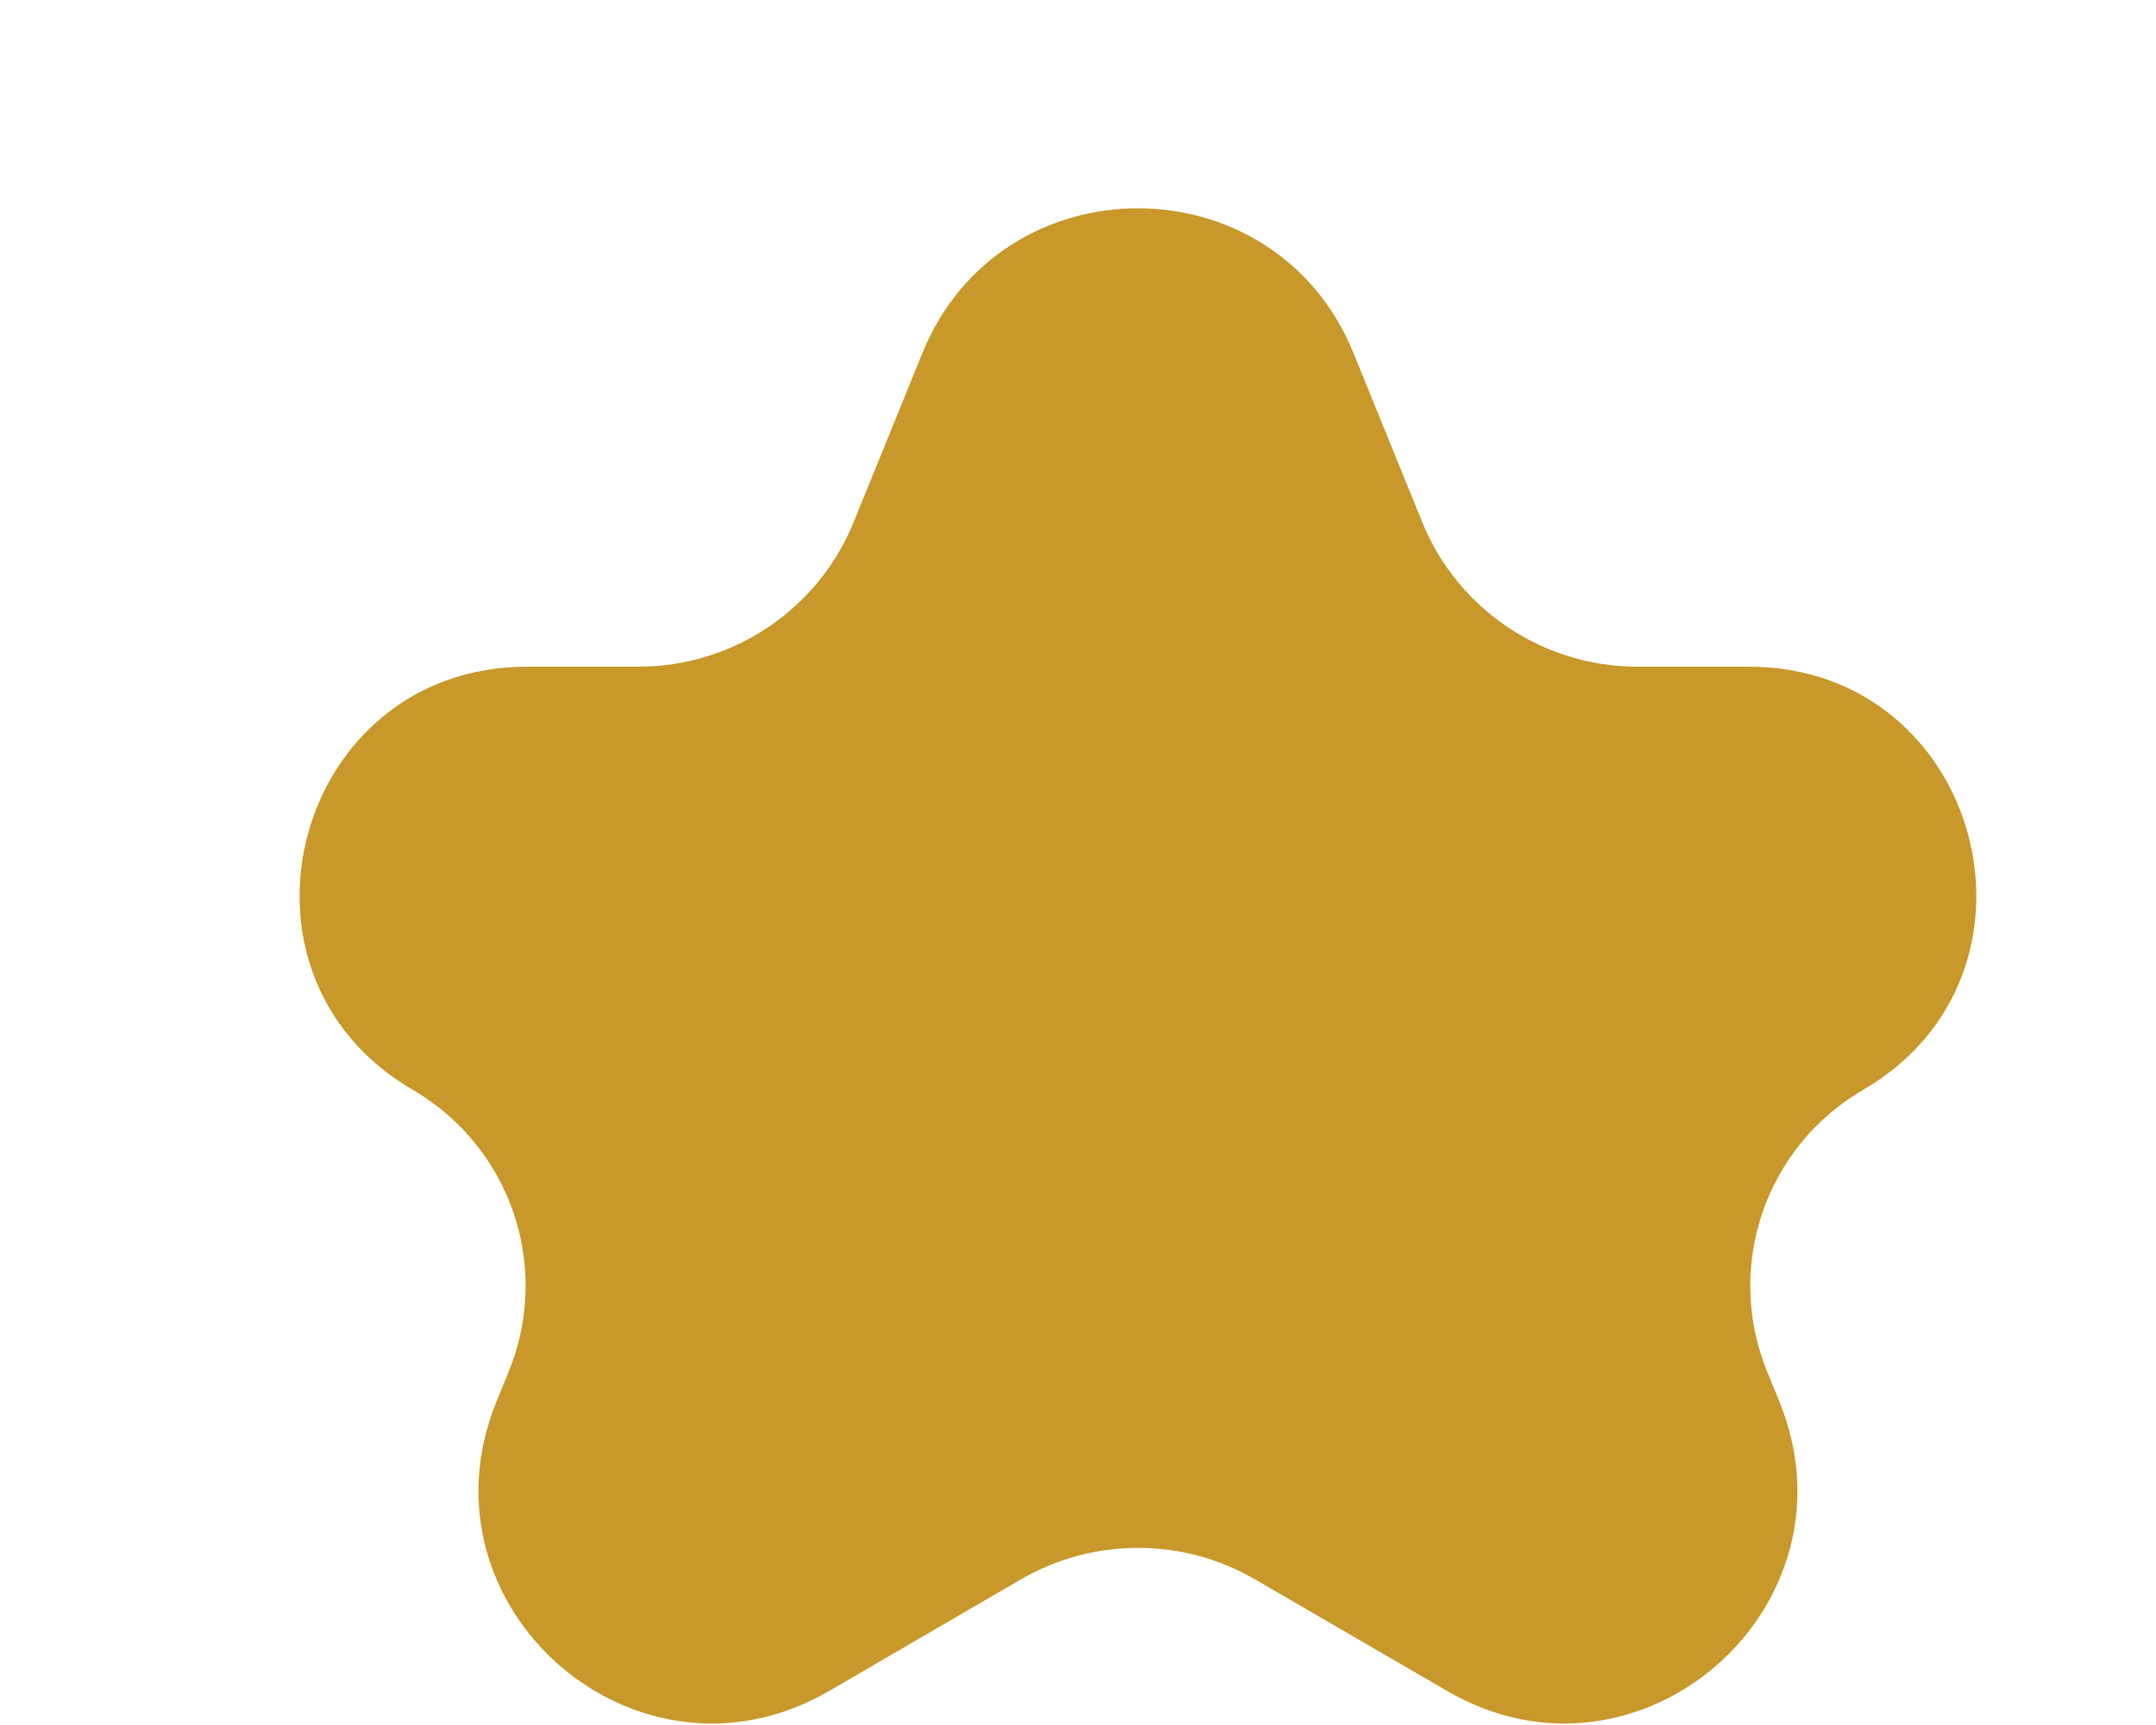 <svg width="5" height="4" viewBox="0 0 5 4" fill="none" xmlns="http://www.w3.org/2000/svg">
<path d="M2.139 0.819C2.321 0.371 2.957 0.371 3.139 0.819L3.298 1.21C3.38 1.413 3.578 1.546 3.798 1.546H4.056C4.594 1.546 4.785 2.257 4.321 2.527V2.527C4.094 2.659 3.999 2.937 4.098 3.18L4.127 3.251C4.32 3.728 3.8 4.18 3.356 3.921L2.91 3.662C2.743 3.565 2.536 3.565 2.368 3.662L1.923 3.921C1.478 4.18 0.958 3.728 1.151 3.251L1.18 3.18C1.279 2.937 1.184 2.659 0.957 2.527V2.527C0.493 2.257 0.684 1.546 1.222 1.546H1.48C1.7 1.546 1.898 1.413 1.98 1.21L2.139 0.819Z" fill="#C8982A"/>
</svg>
